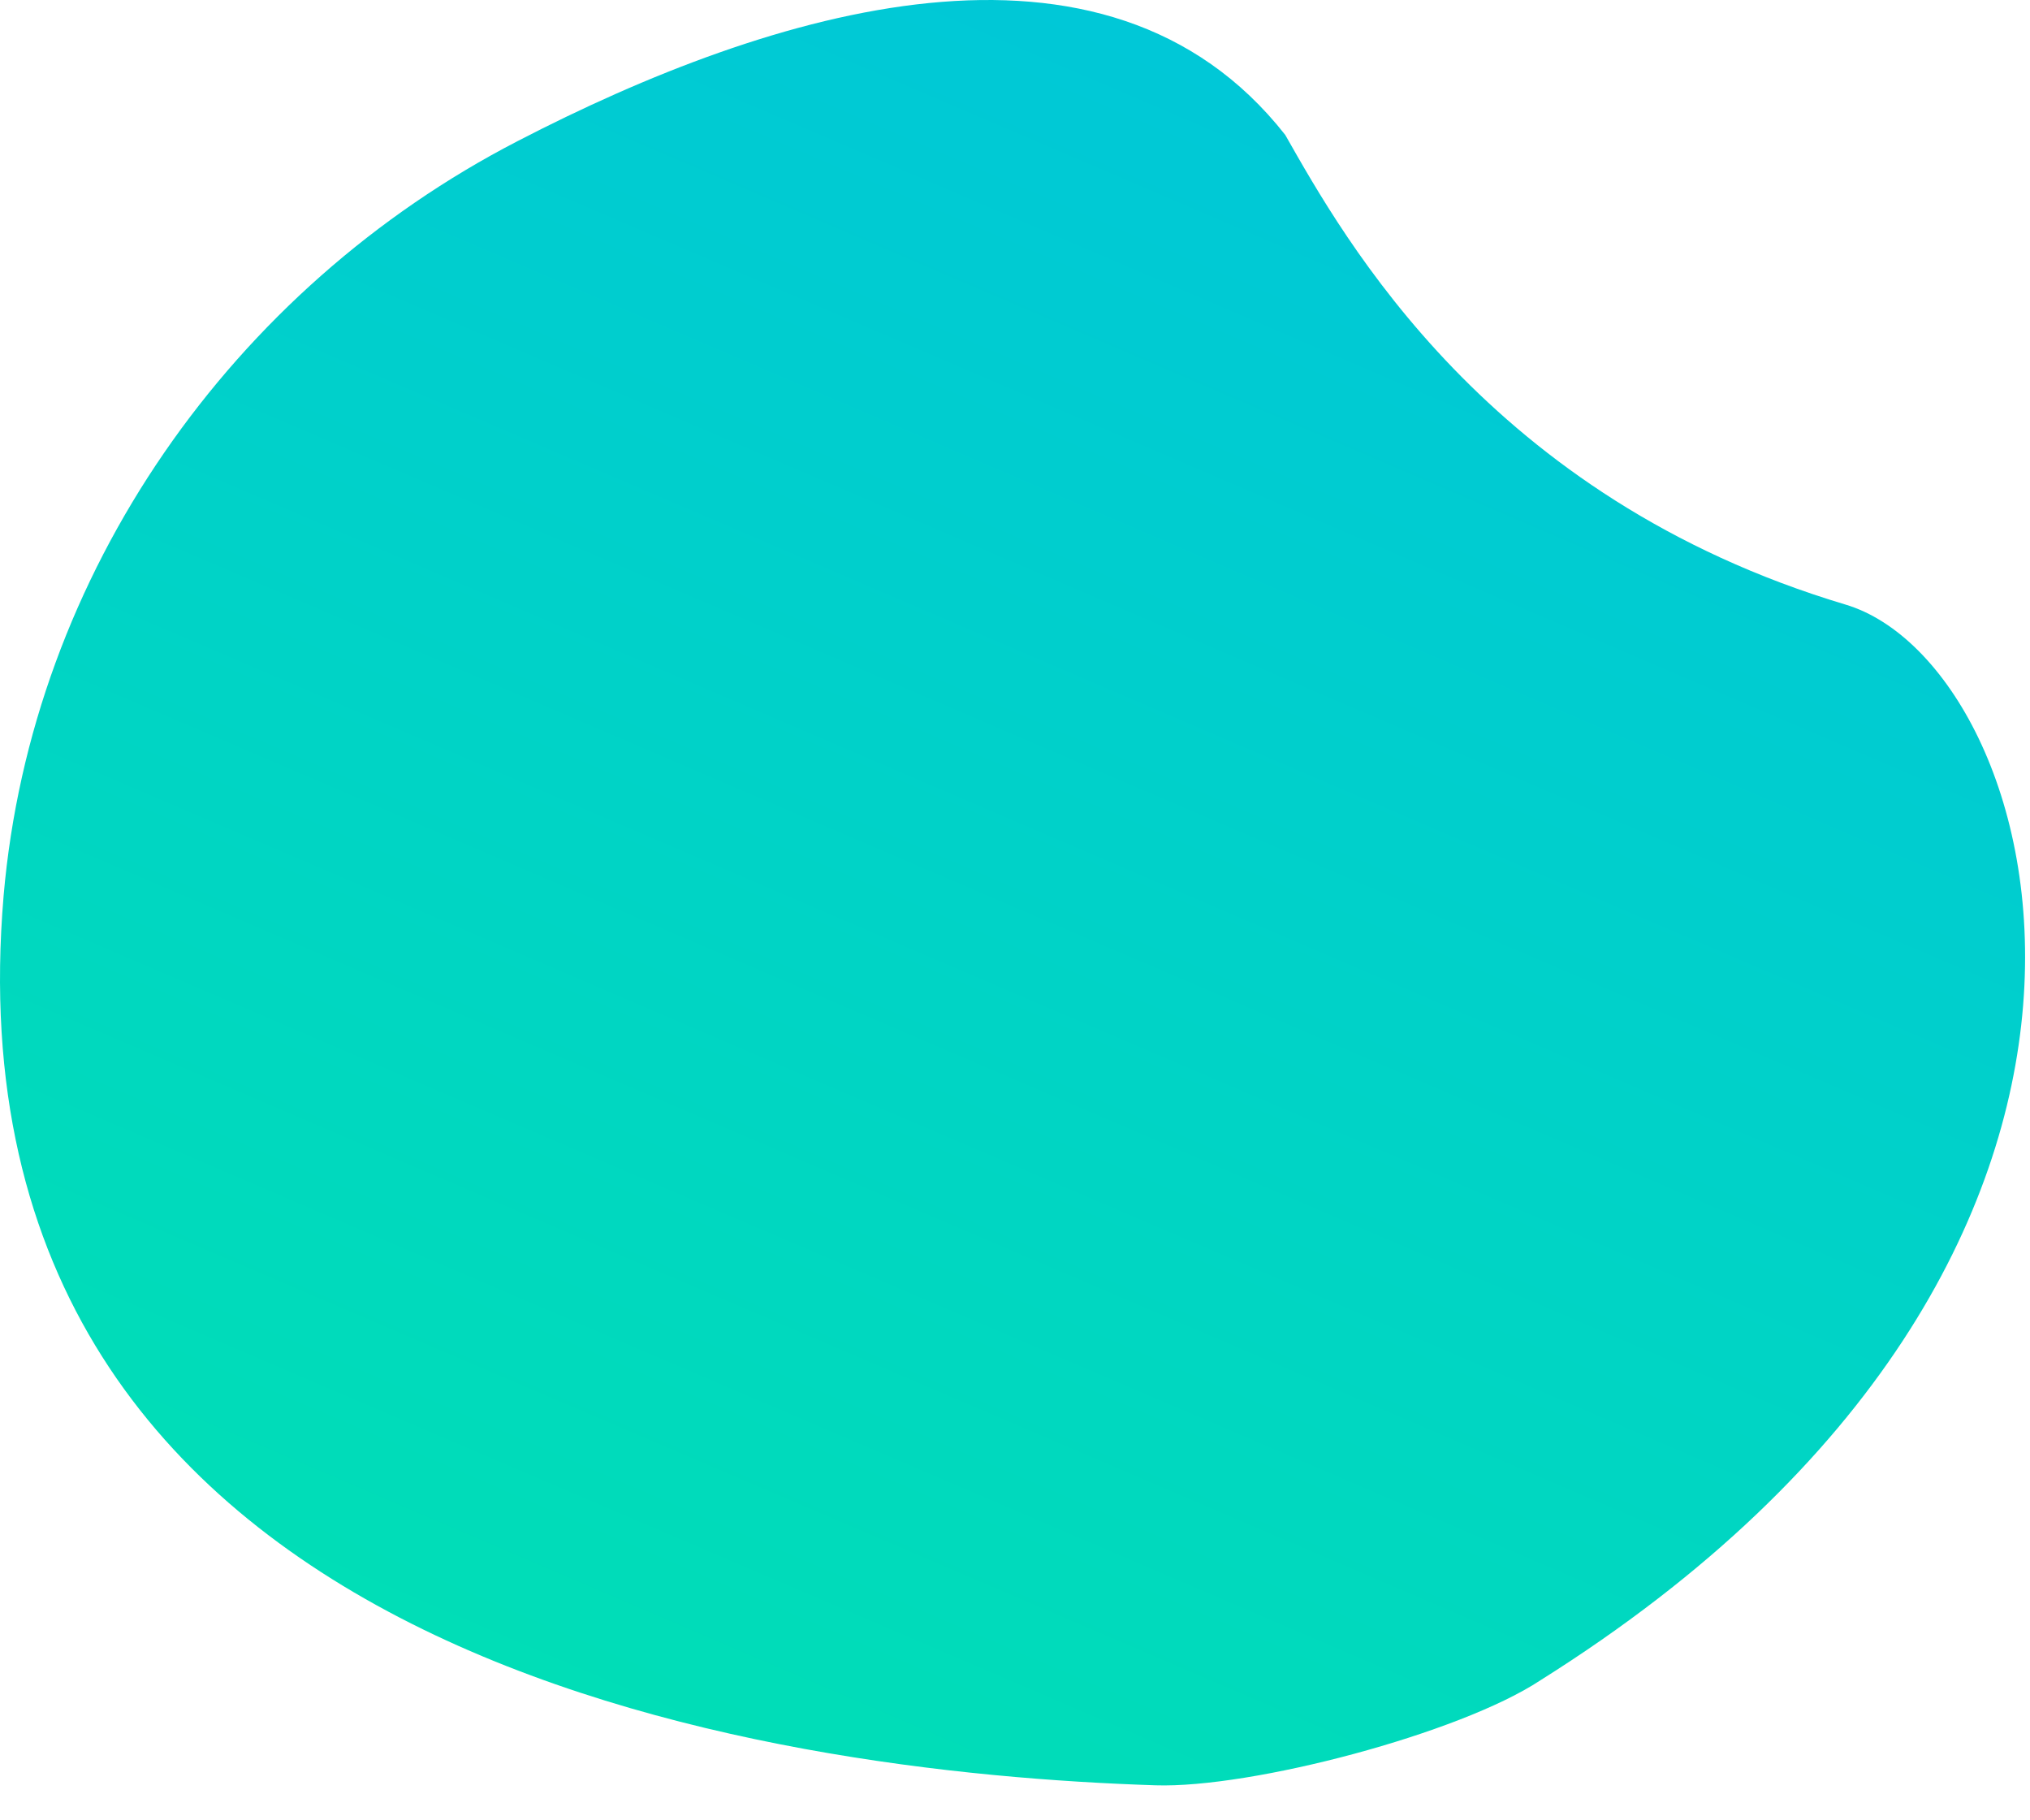 <svg width="58" height="52" viewBox="0 0 58 52" fill="none" xmlns="http://www.w3.org/2000/svg">
<path d="M14.785 4.033C22.038 0.276 31.59 -2.676 36.721 3.854C38.401 6.806 42.512 14.216 52.73 17.271C58.512 19 63.383 35.835 44.012 48C41.713 49.521 35.754 51.089 33.012 51C22.045 50.642 -1.755 47.504 0.103 25.59C0.899 16.376 6.648 8.237 14.785 4.033Z" fill="url(#paint0_linear)"/>
<defs>
<linearGradient id="paint0_linear" x1="42.5" y1="-1.5" x2="14" y2="65" gradientUnits="userSpaceOnUse">
<stop stop-color="#00C5DB"/>
<stop offset="1" stop-color="#00E5AC"/>
</linearGradient>
</defs>
</svg>

